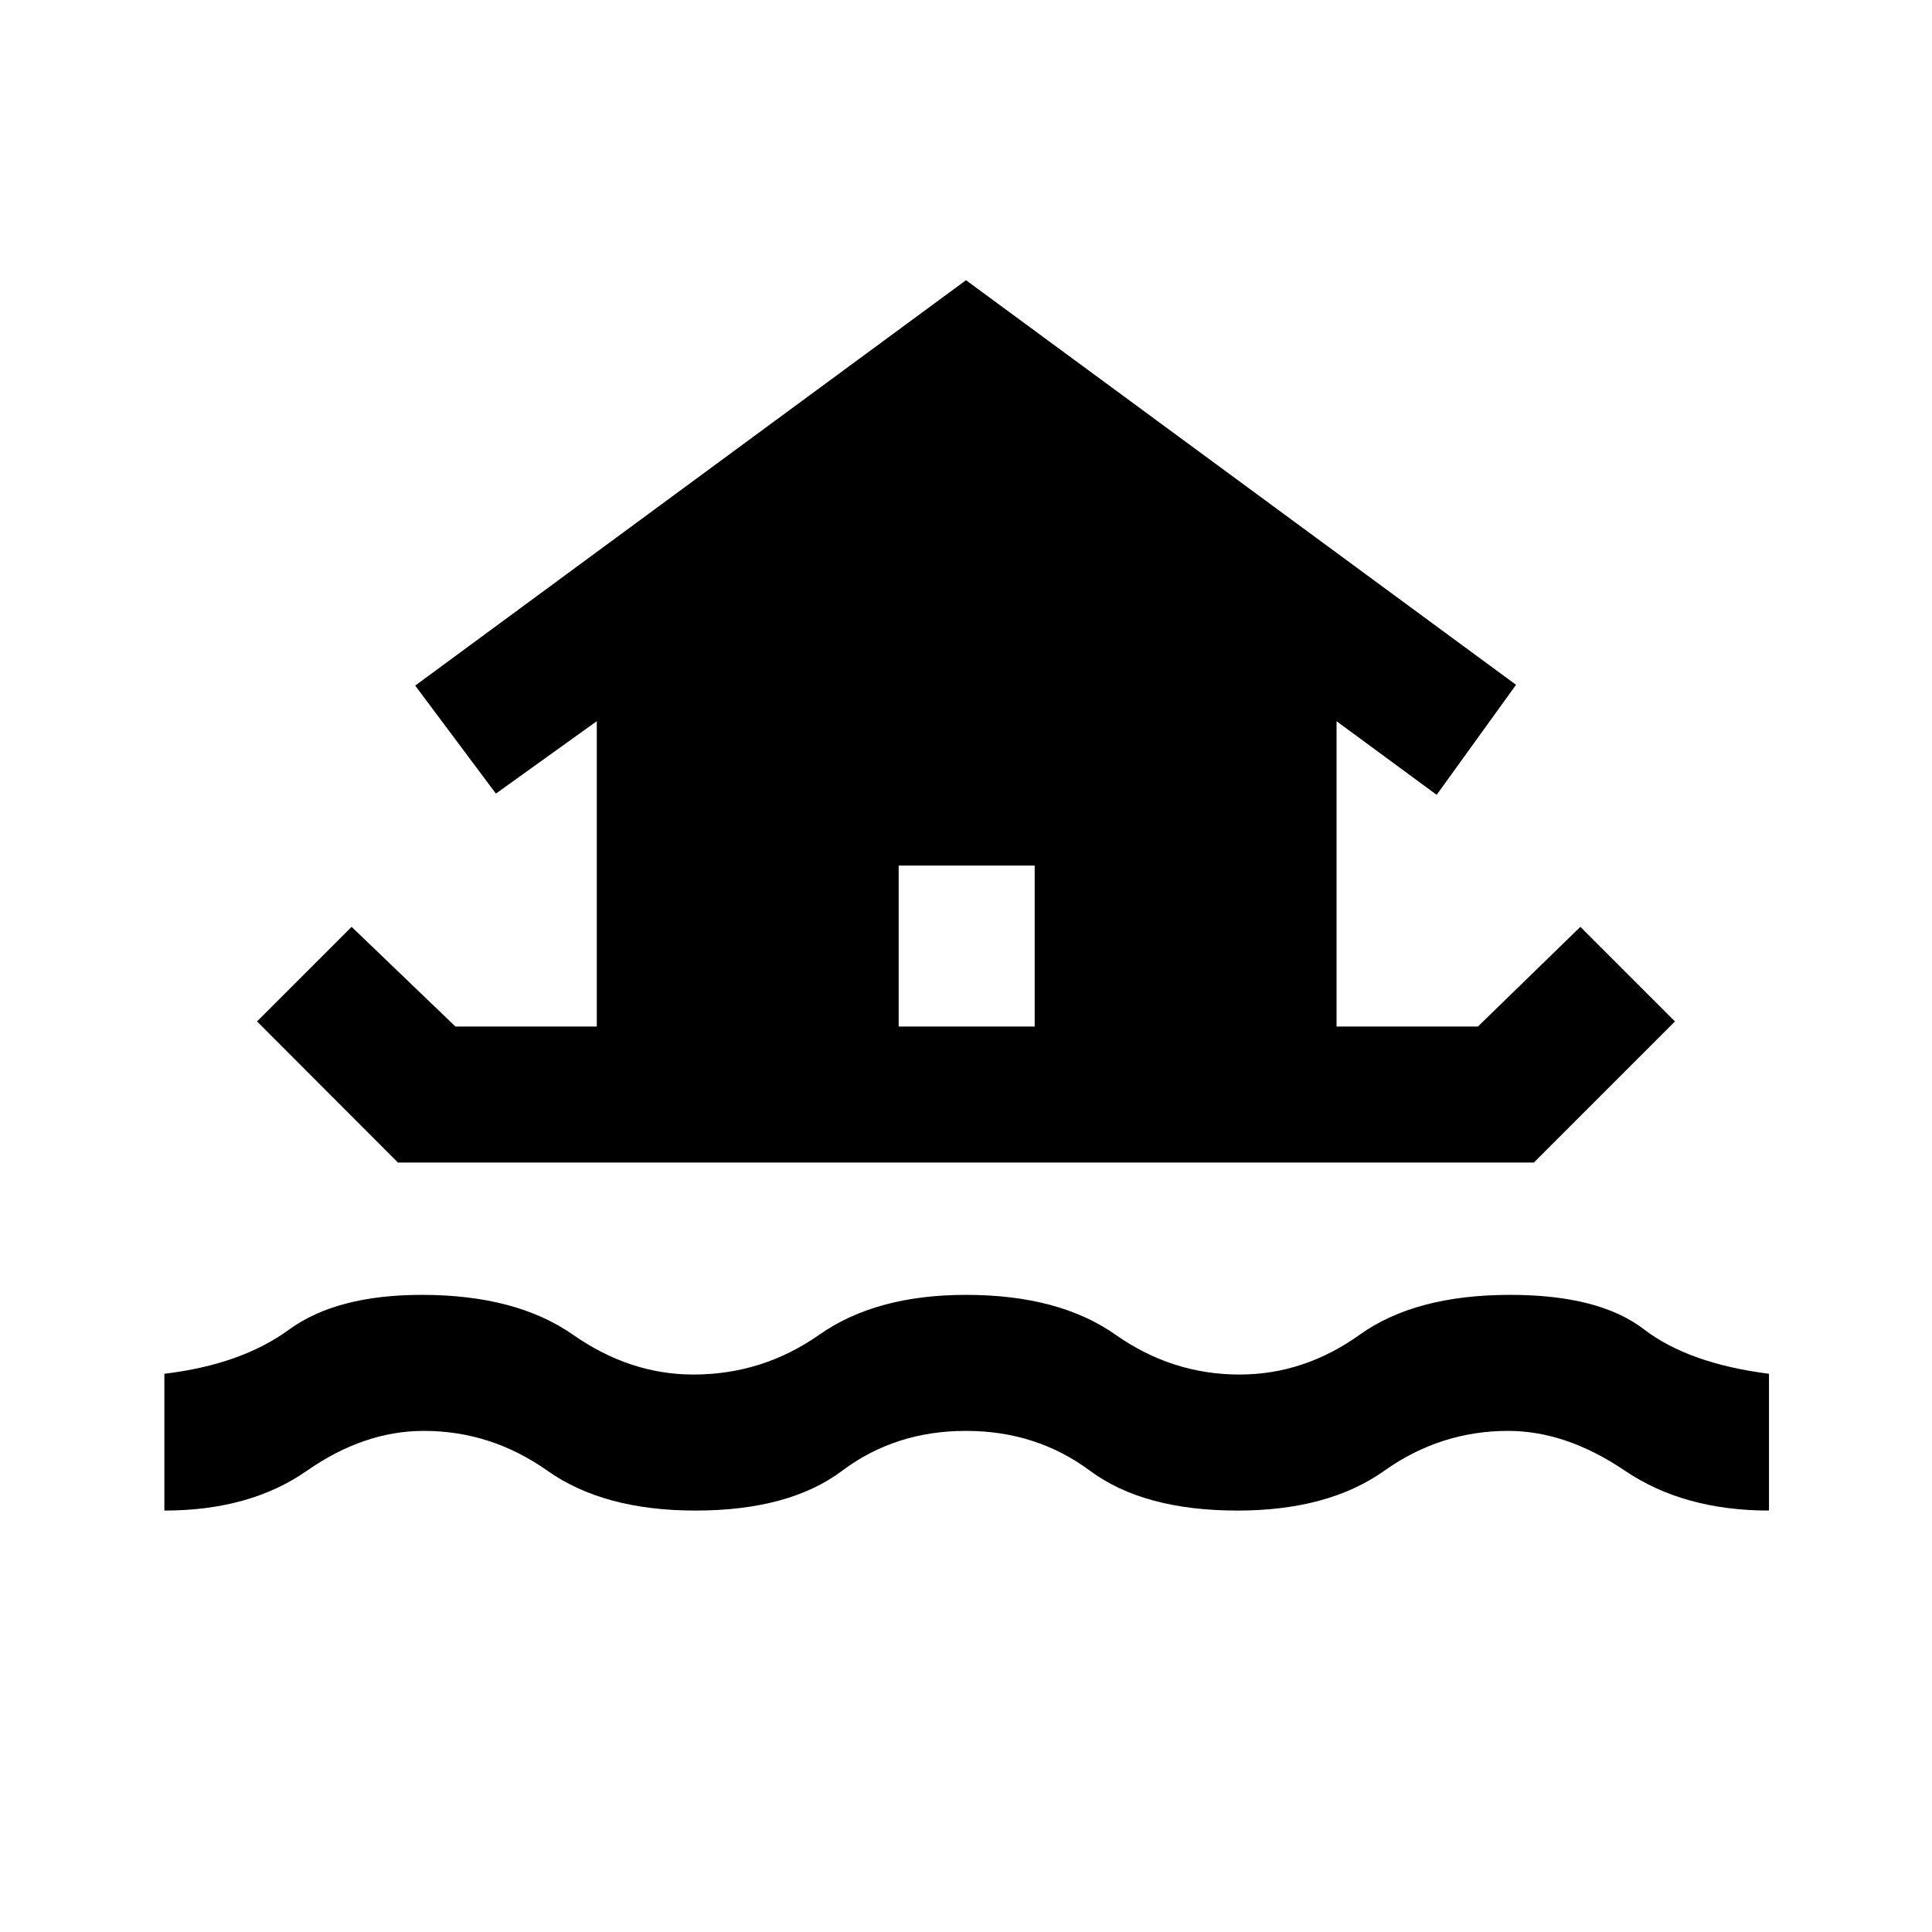 <svg xmlns="http://www.w3.org/2000/svg" height="40" viewBox="0 -960 960 960" width="40"><path d="M81.67-209.41v-67.97q38.15-4.57 61.87-21.89t66.08-17.32q46.76 0 75.08 19.8Q313.03-277 344.51-277q34.41 0 62.59-19.79 28.18-19.8 72.9-19.8 46.2 0 74.31 19.8Q582.41-277 615.9-277q32.07 0 59.73-19.79 27.65-19.8 74.75-19.8 44.18 0 66.41 17.06 22.23 17.07 62.21 22.15v67.97q-42.33 0-71.58-19.8Q778.18-249 749.38-249q-33.61 0-61.5 19.79-27.88 19.8-72.98 19.8-46.64 0-73.31-19.8Q514.92-249 480-249q-35.18 0-61.51 19.79-26.34 19.8-72.98 19.8-45.51 0-73.52-19.8Q243.97-249 210.62-249q-29.77 0-58.09 19.79-28.32 19.8-70.86 19.8Zm46.05-243.05 47-47 51.59 49.54h70.23v-151.72l-50.13 35.97-40.1-53.66L480-820.77l273.31 201.05-39.44 54.67-49.74-36.59v151.72h70.23l50.92-49.54 47 47-70.13 70.13h-564.4l-70.03-70.13Zm386.41 2.54v-80h-67.59v80h67.59Z"/></svg>